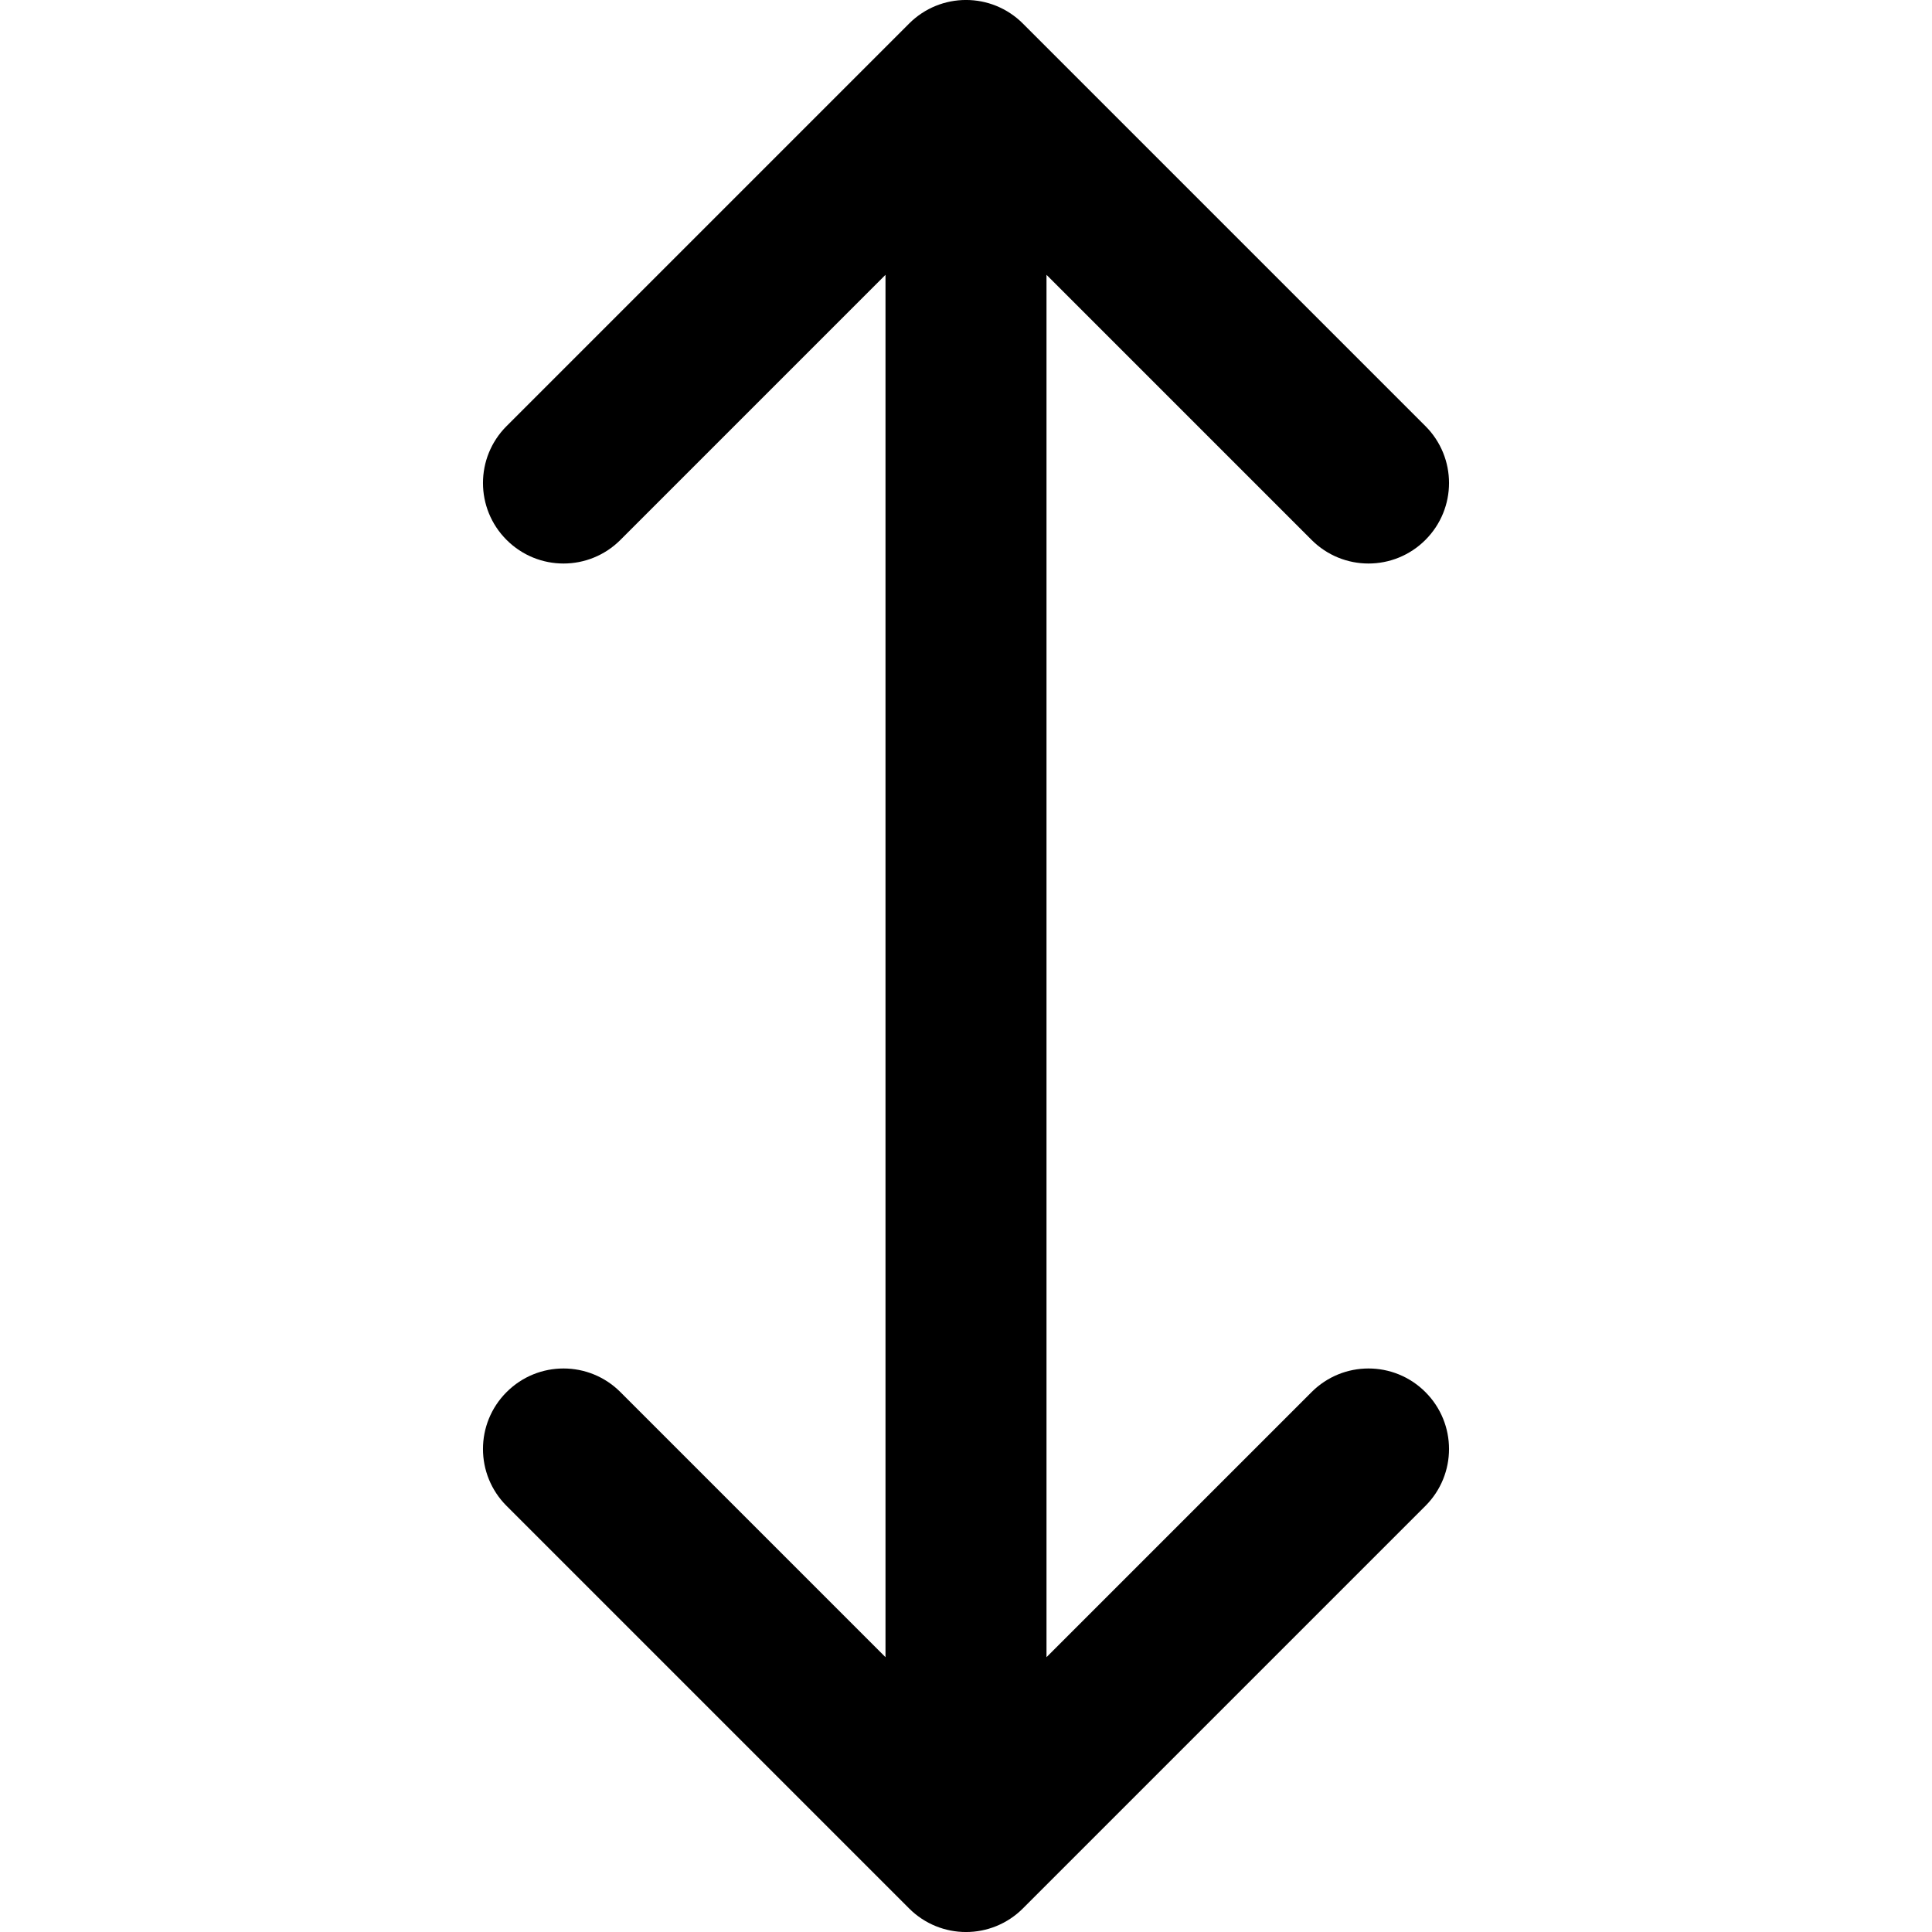 <?xml version="1.0" encoding="utf-8"?>
<!-- Generator: Adobe Illustrator 19.2.1, SVG Export Plug-In . SVG Version: 6.00 Build 0)  -->
<svg version="1.1" xmlns="http://www.w3.org/2000/svg" xmlns:xlink="http://www.w3.org/1999/xlink" x="0px" y="0px" width="24px"
	 height="24px" viewBox="0 0 24 24" enable-background="new 0 0 24 24" xml:space="preserve">
<g id="Filled_Icons_1_">
	<g id="Filled_Icons">
		<path d="M16.293,17.293L13,20.586V3.414l3.293,3.293c0.391,0.391,1.023,0.391,1.414,0c0.391-0.391,0.391-1.023,0-1.414l-5-5
			c-0.391-0.391-1.023-0.391-1.414,0l-5,5c-0.391,0.391-0.391,1.023,0,1.414c0.391,0.391,1.023,0.391,1.414,0L11,3.414v17.172
			l-3.293-3.293c-0.391-0.391-1.023-0.391-1.414,0c-0.391,0.391-0.391,1.023,0,1.414l5,5c0.391,0.391,1.023,0.391,1.414,0l5-5
			c0.391-0.391,0.391-1.023,0-1.414C17.316,16.902,16.684,16.902,16.293,17.293z"/>
	</g>
	<g id="New_icons">
	</g>
</g>
<g id="Invisible_Shape">
	<rect fill="none" width="24" height="24"/>
</g>
</svg>
